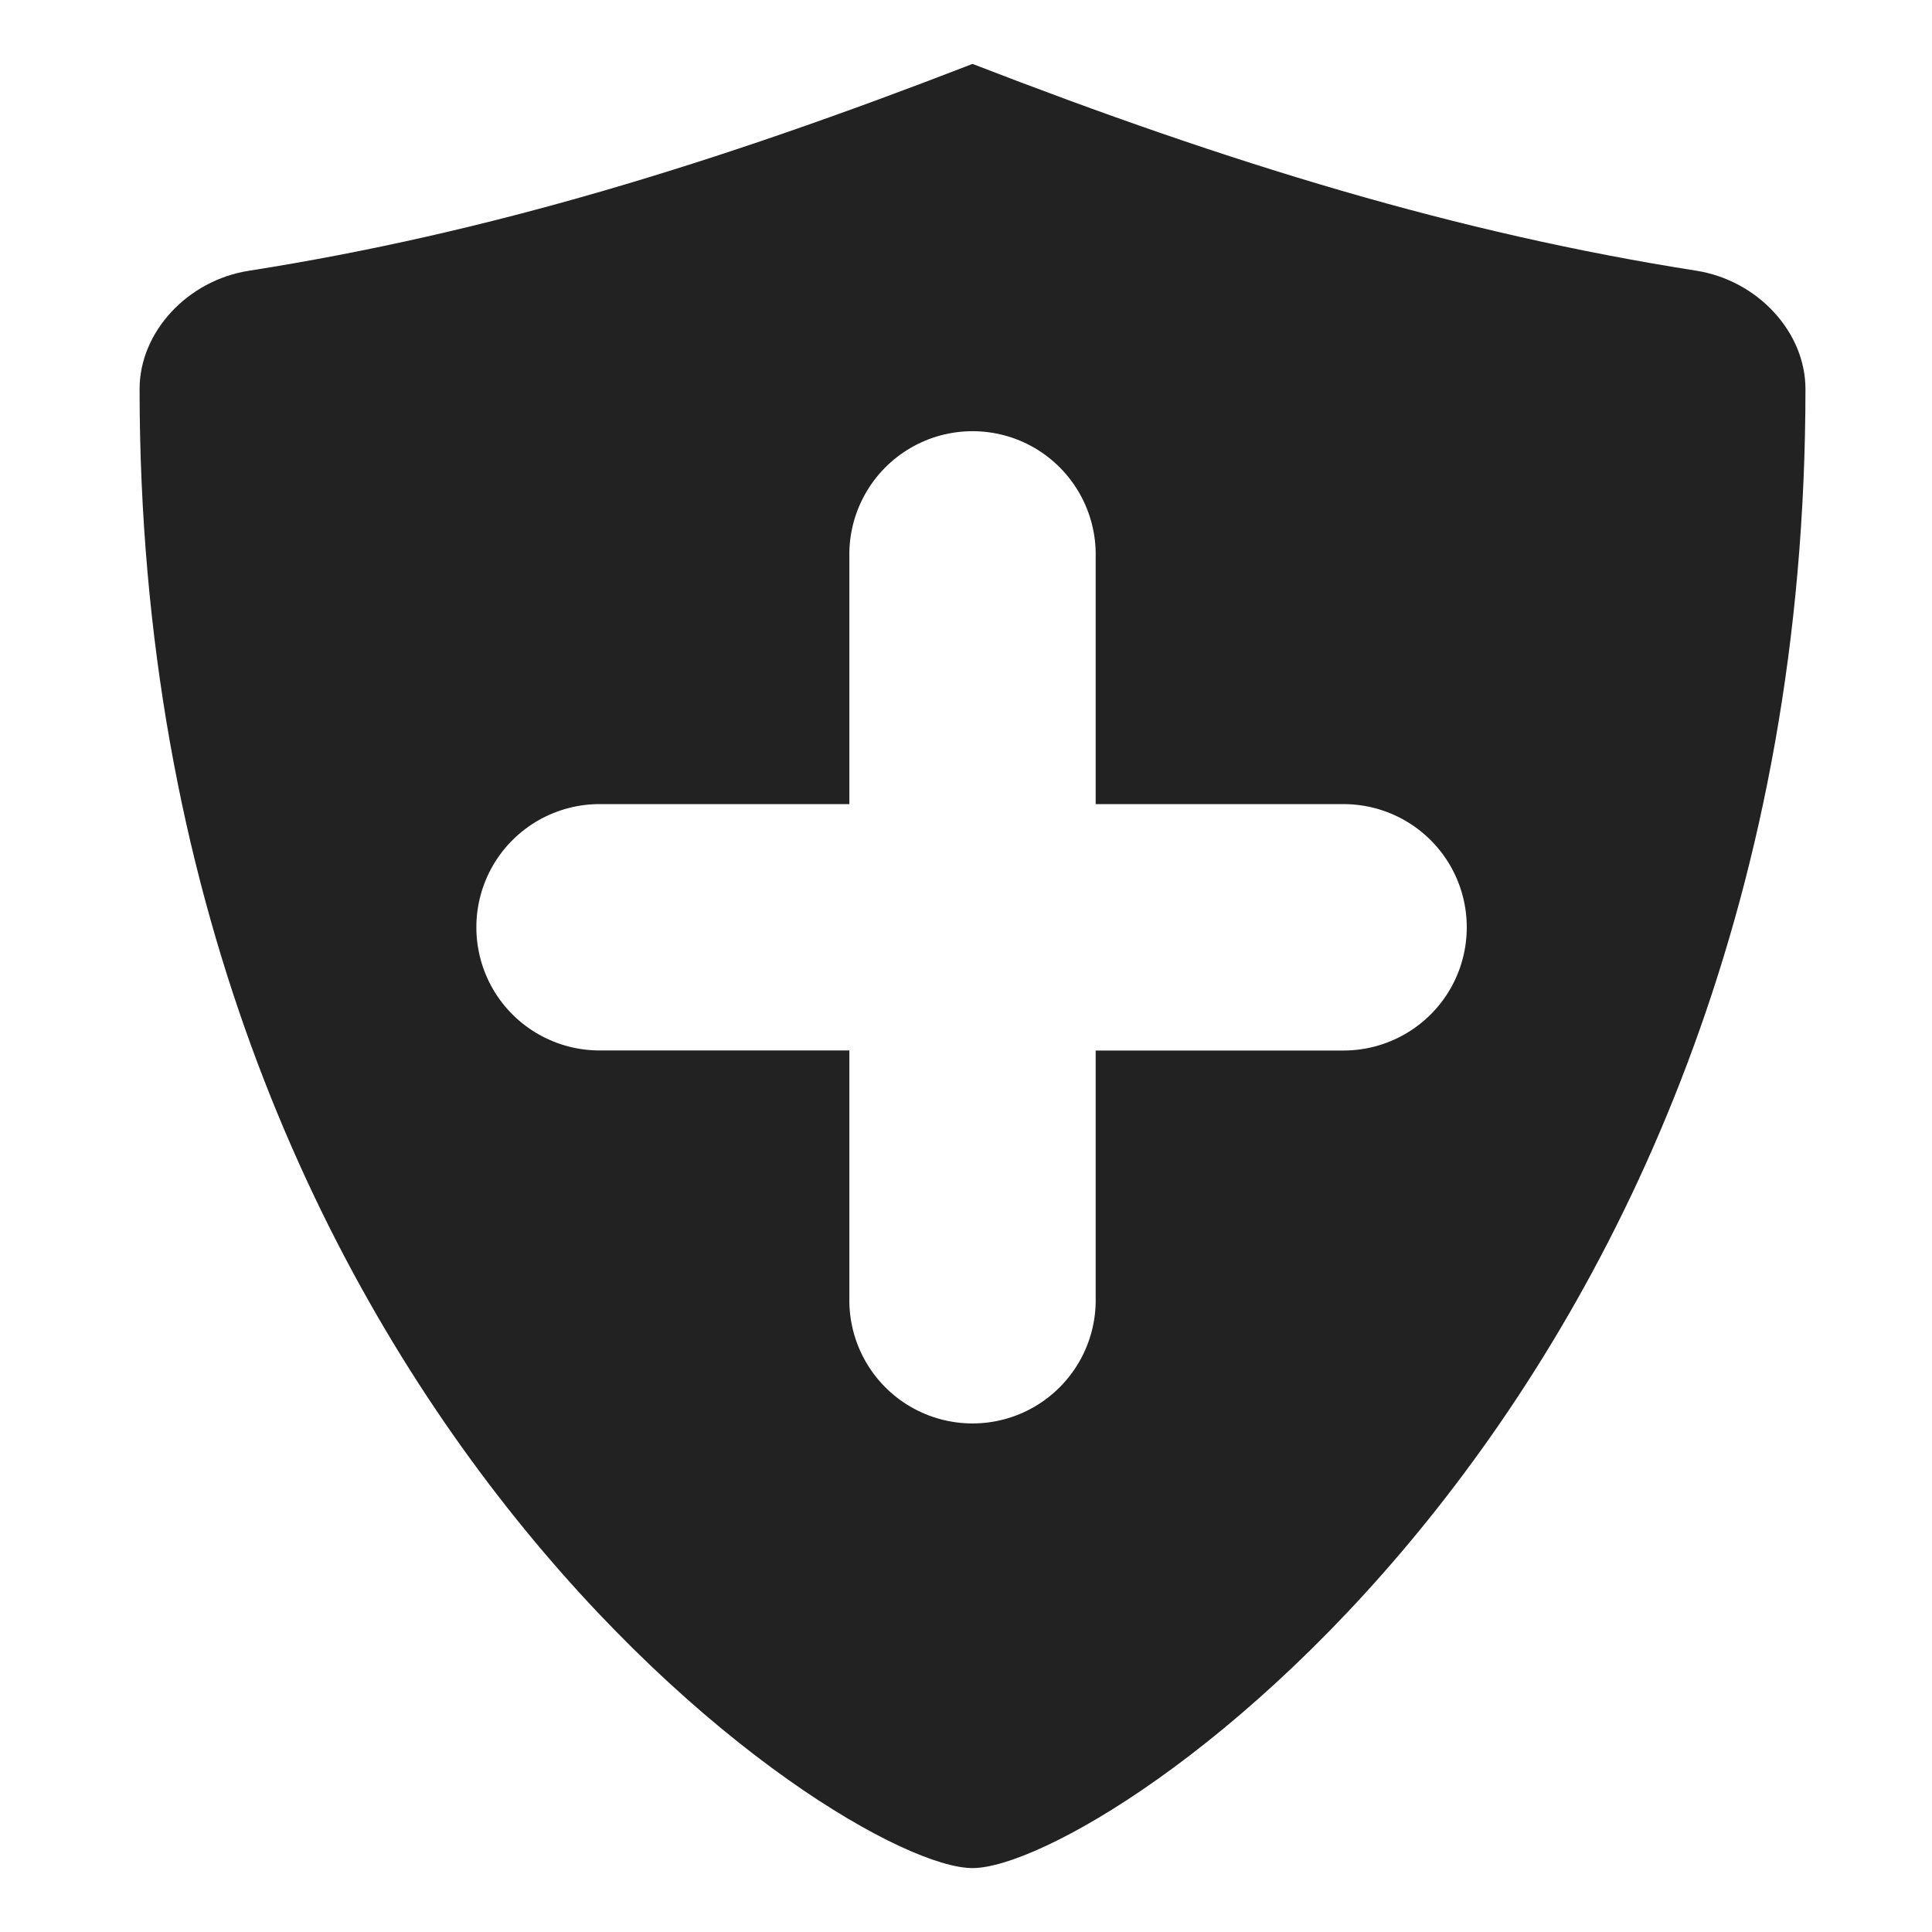 <svg xmlns="http://www.w3.org/2000/svg" xmlns:xlink="http://www.w3.org/1999/xlink" width="24" height="24" viewBox="0 0 24 24">
  <defs>
    <path id="security-3-a" d="M12.081,0.794 C15.295,2.039 18.111,2.898 21.068,3.362 C21.833,3.481 22.428,4.124 22.428,4.832 C22.428,17.382 13.704,23.206 12.081,23.206 C10.457,23.206 1.734,17.382 1.734,4.832 C1.734,4.125 2.328,3.482 3.094,3.363 C6.052,2.899 8.866,2.04 12.081,0.794 Z M16.691,9.989 L13.611,9.989 L13.611,6.909 C13.619,6.357 13.329,5.844 12.853,5.565 C12.376,5.287 11.786,5.287 11.31,5.565 C10.833,5.844 10.543,6.357 10.551,6.909 L10.551,9.989 L7.47,9.989 C6.918,9.981 6.404,10.271 6.126,10.747 C5.848,11.224 5.848,11.814 6.126,12.291 C6.404,12.767 6.918,13.057 7.47,13.049 L10.551,13.049 L10.551,16.13 C10.543,16.682 10.832,17.195 11.309,17.474 C11.786,17.752 12.376,17.752 12.852,17.474 C13.329,17.195 13.619,16.682 13.611,16.13 L13.611,13.05 L16.69,13.05 C17.237,13.05 17.742,12.758 18.016,12.285 C18.289,11.811 18.289,11.228 18.016,10.754 C17.743,10.281 17.237,9.989 16.691,9.989 Z"/>
  </defs>
  <use fill="#222" fill-rule="evenodd" xlink:href="#security-3-a"/>
</svg>
